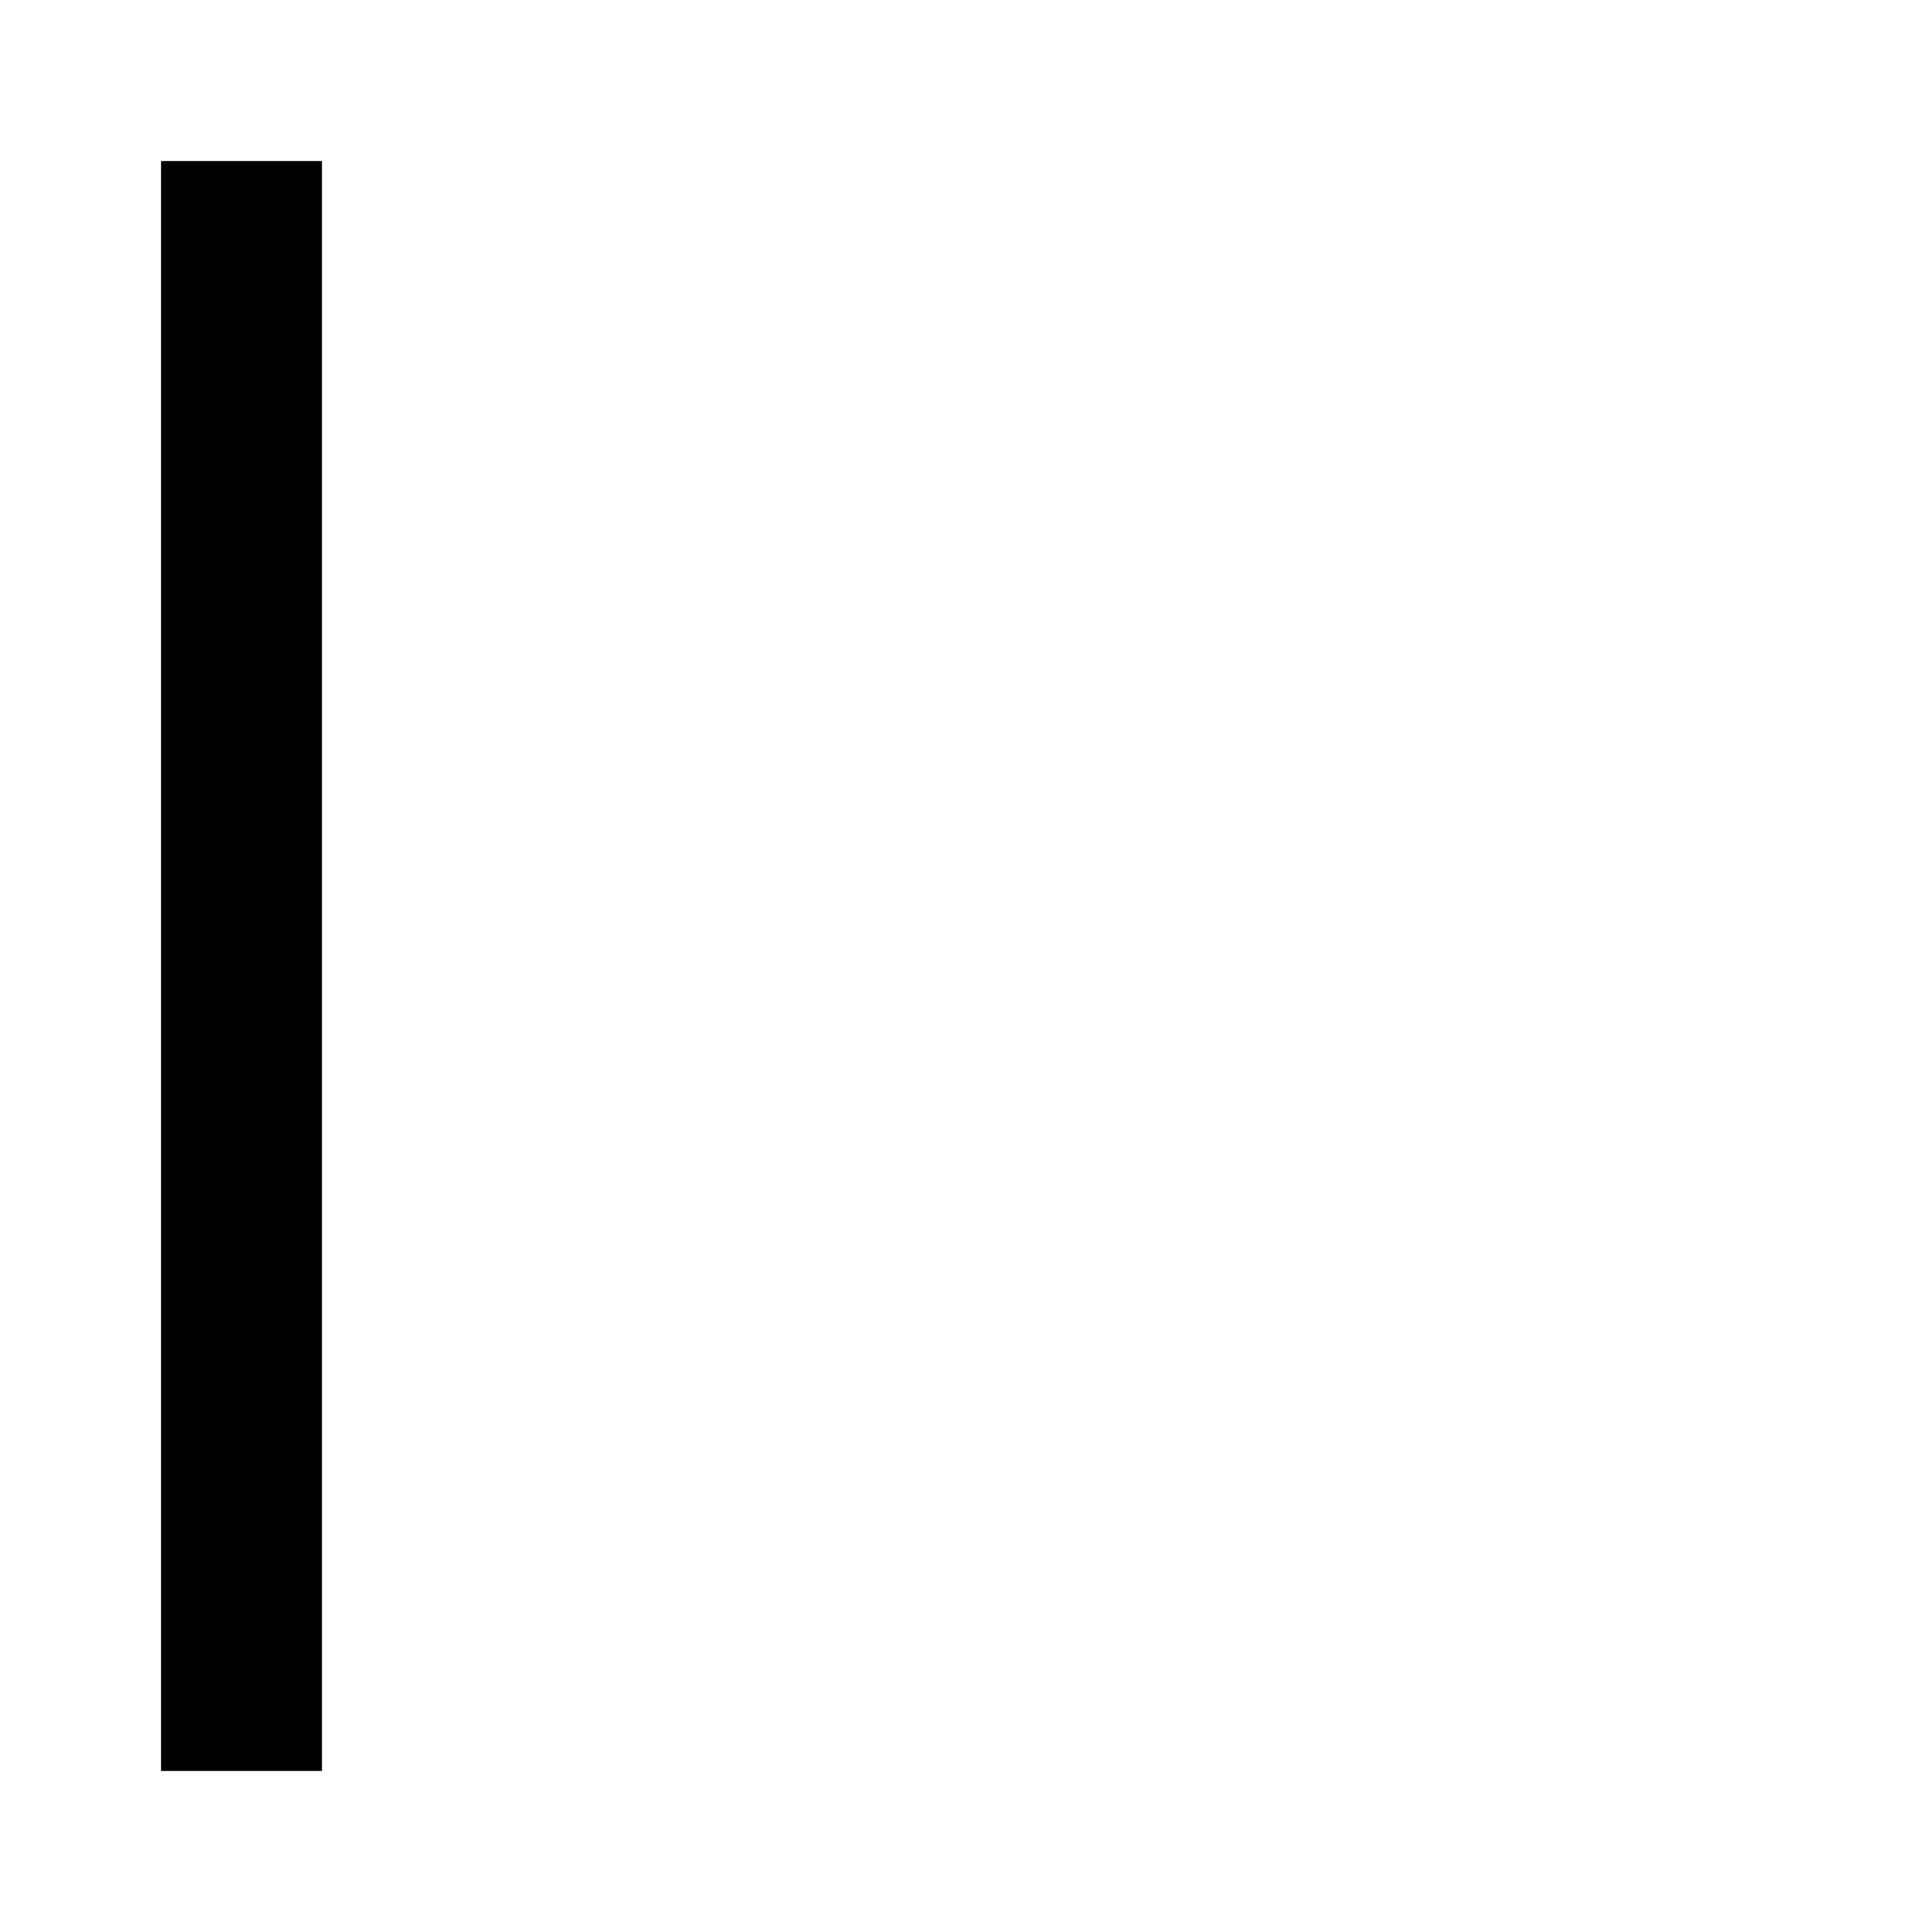 <svg version="1.2" baseProfile="tiny-ps" xmlns="http://www.w3.org/2000/svg" viewBox="0 0 24 24" width="24" height="24"><title>timeline-svg</title><style>tspan { white-space:pre }.shp0 { fill: #000000 } </style><path class="shp0" d="M4 2L4 22L2 22L2 2L4 2Z" /></svg>